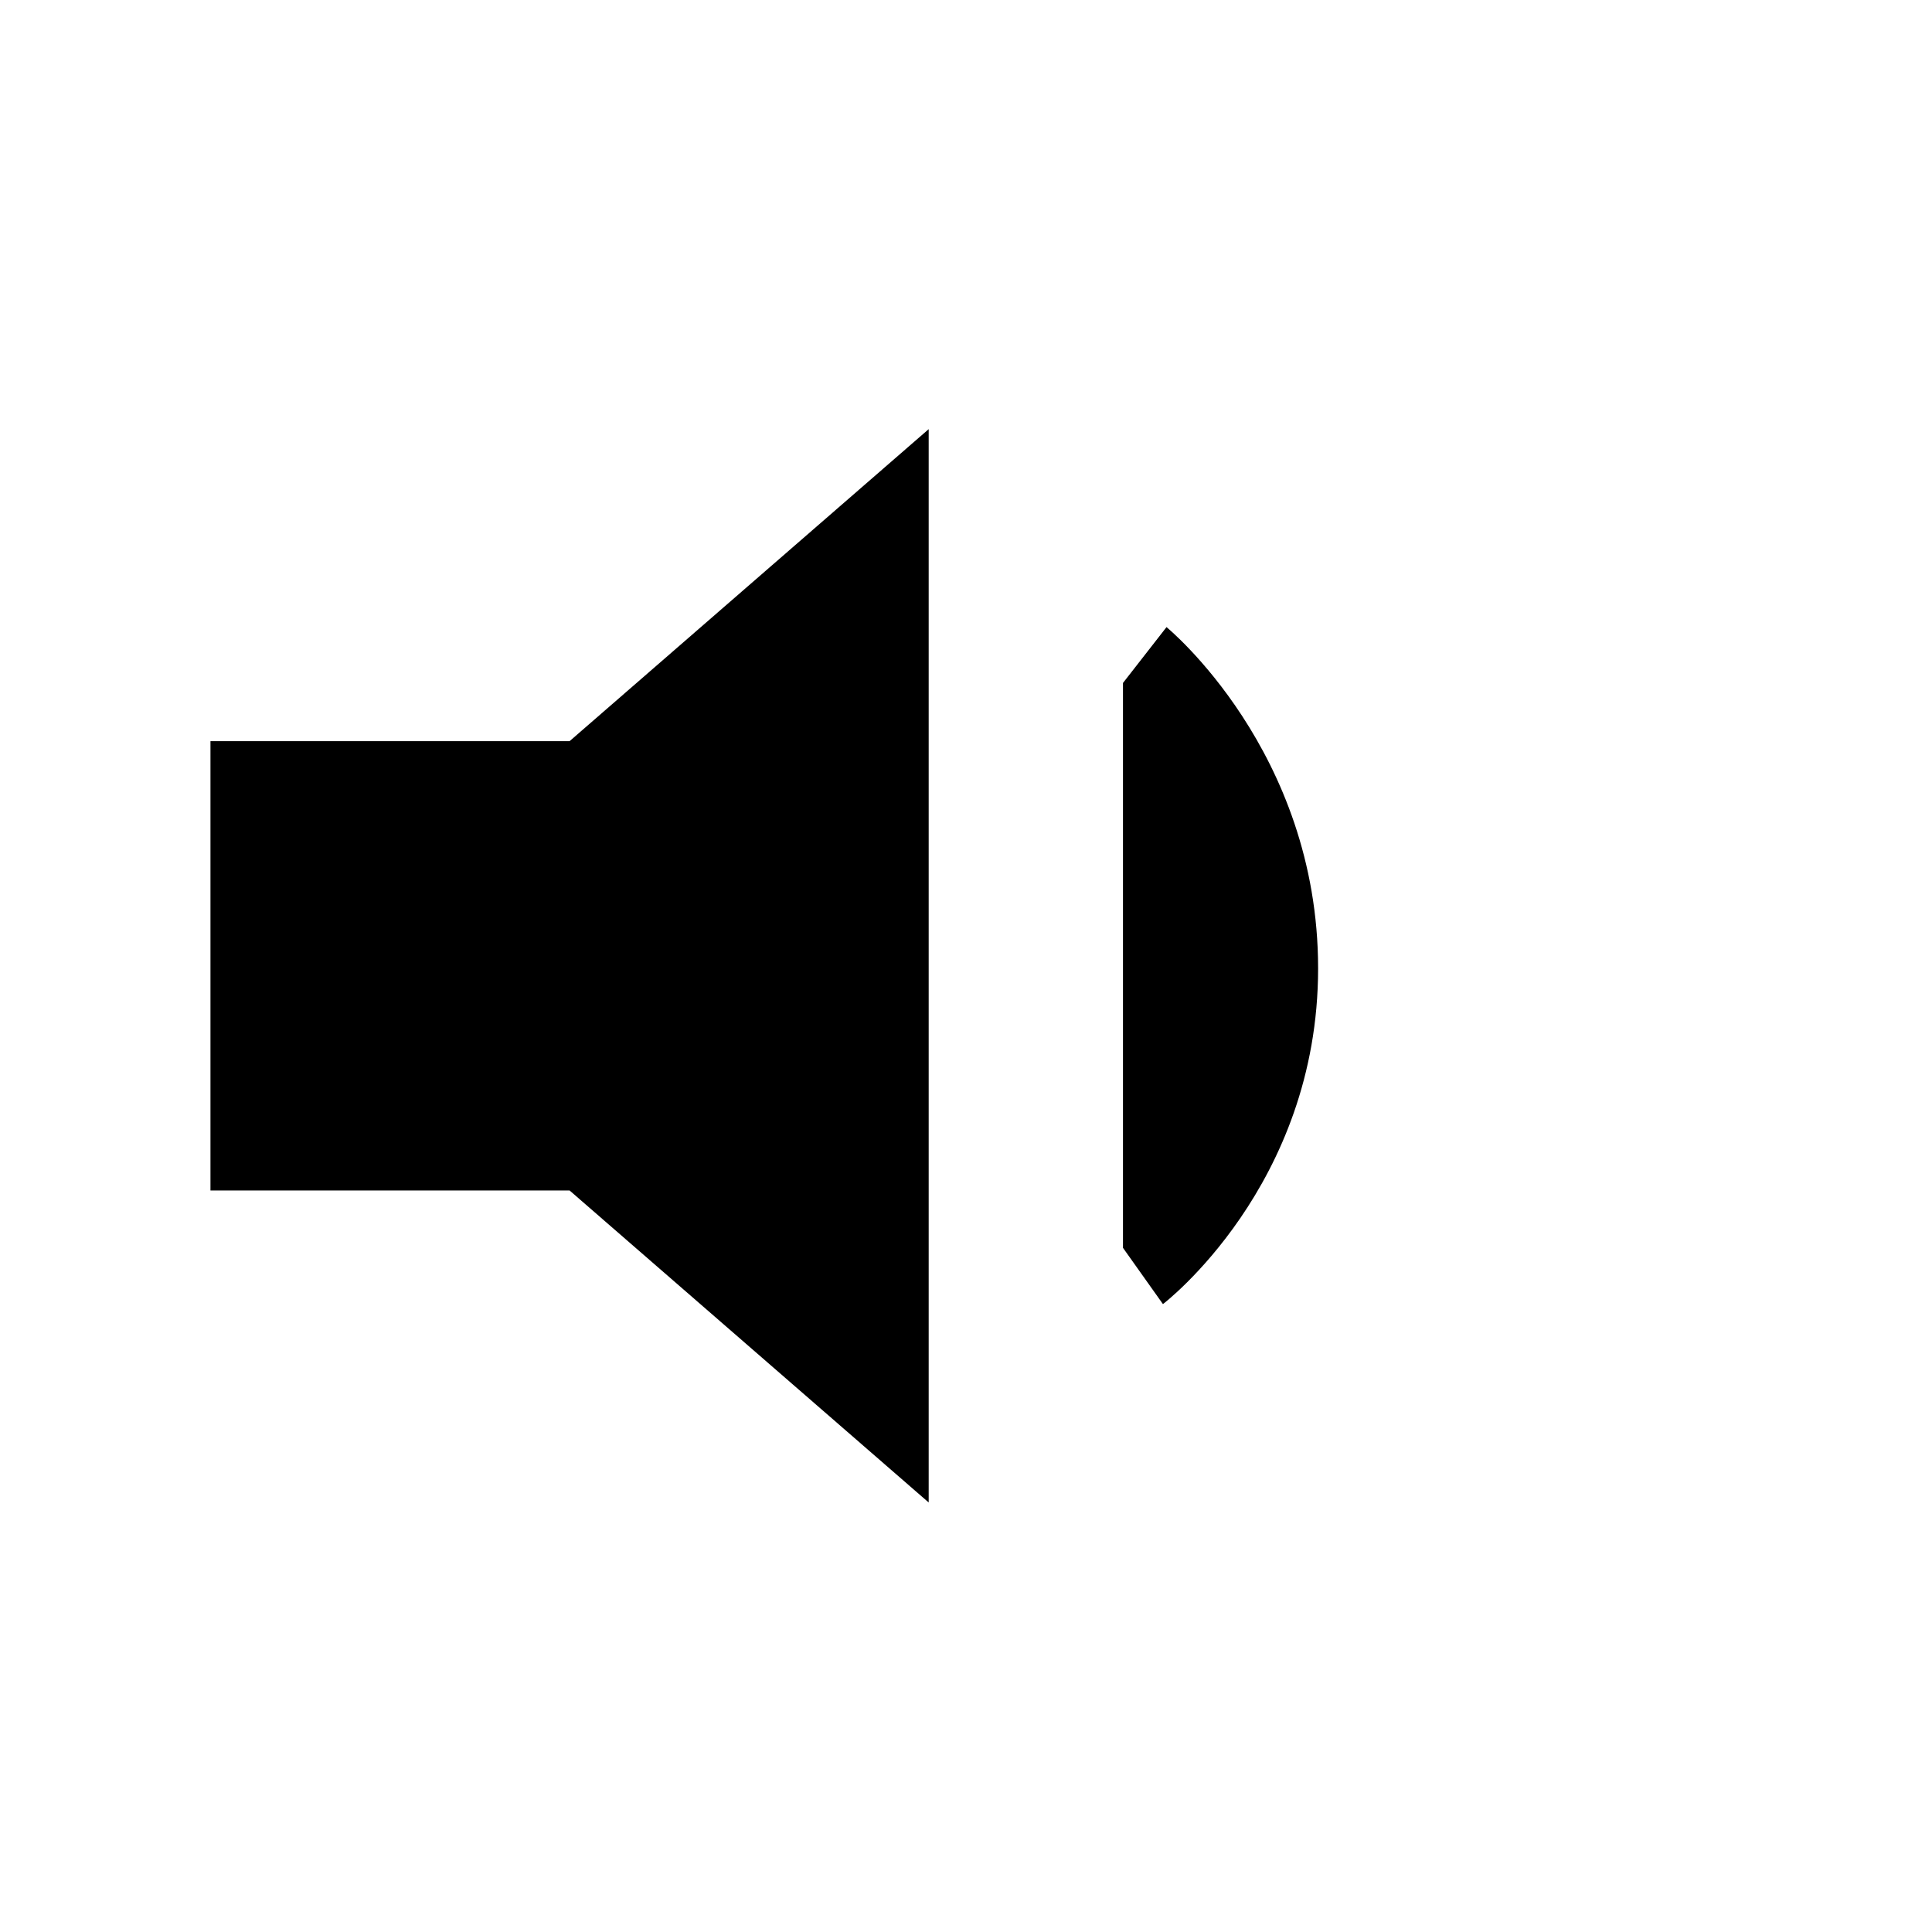 <svg
   xmlns="http://www.w3.org/2000/svg"
   viewBox="0 0 16 16">
  <path
     id="path994"
     d="M 9.661,5.193 9.3,5.656 v 4.678 l 0.331,0.466 c 0,0 1.285,-0.979 1.285,-2.78 0,-1.801 -1.256,-2.827 -1.256,-2.827 z" />
  <path
     id="rect923-4"
     d="m 1.743,6.138 h 2.974 L 7.691,3.554 V 12.443 L 4.717,9.859 h -2.974 z" />
</svg>

